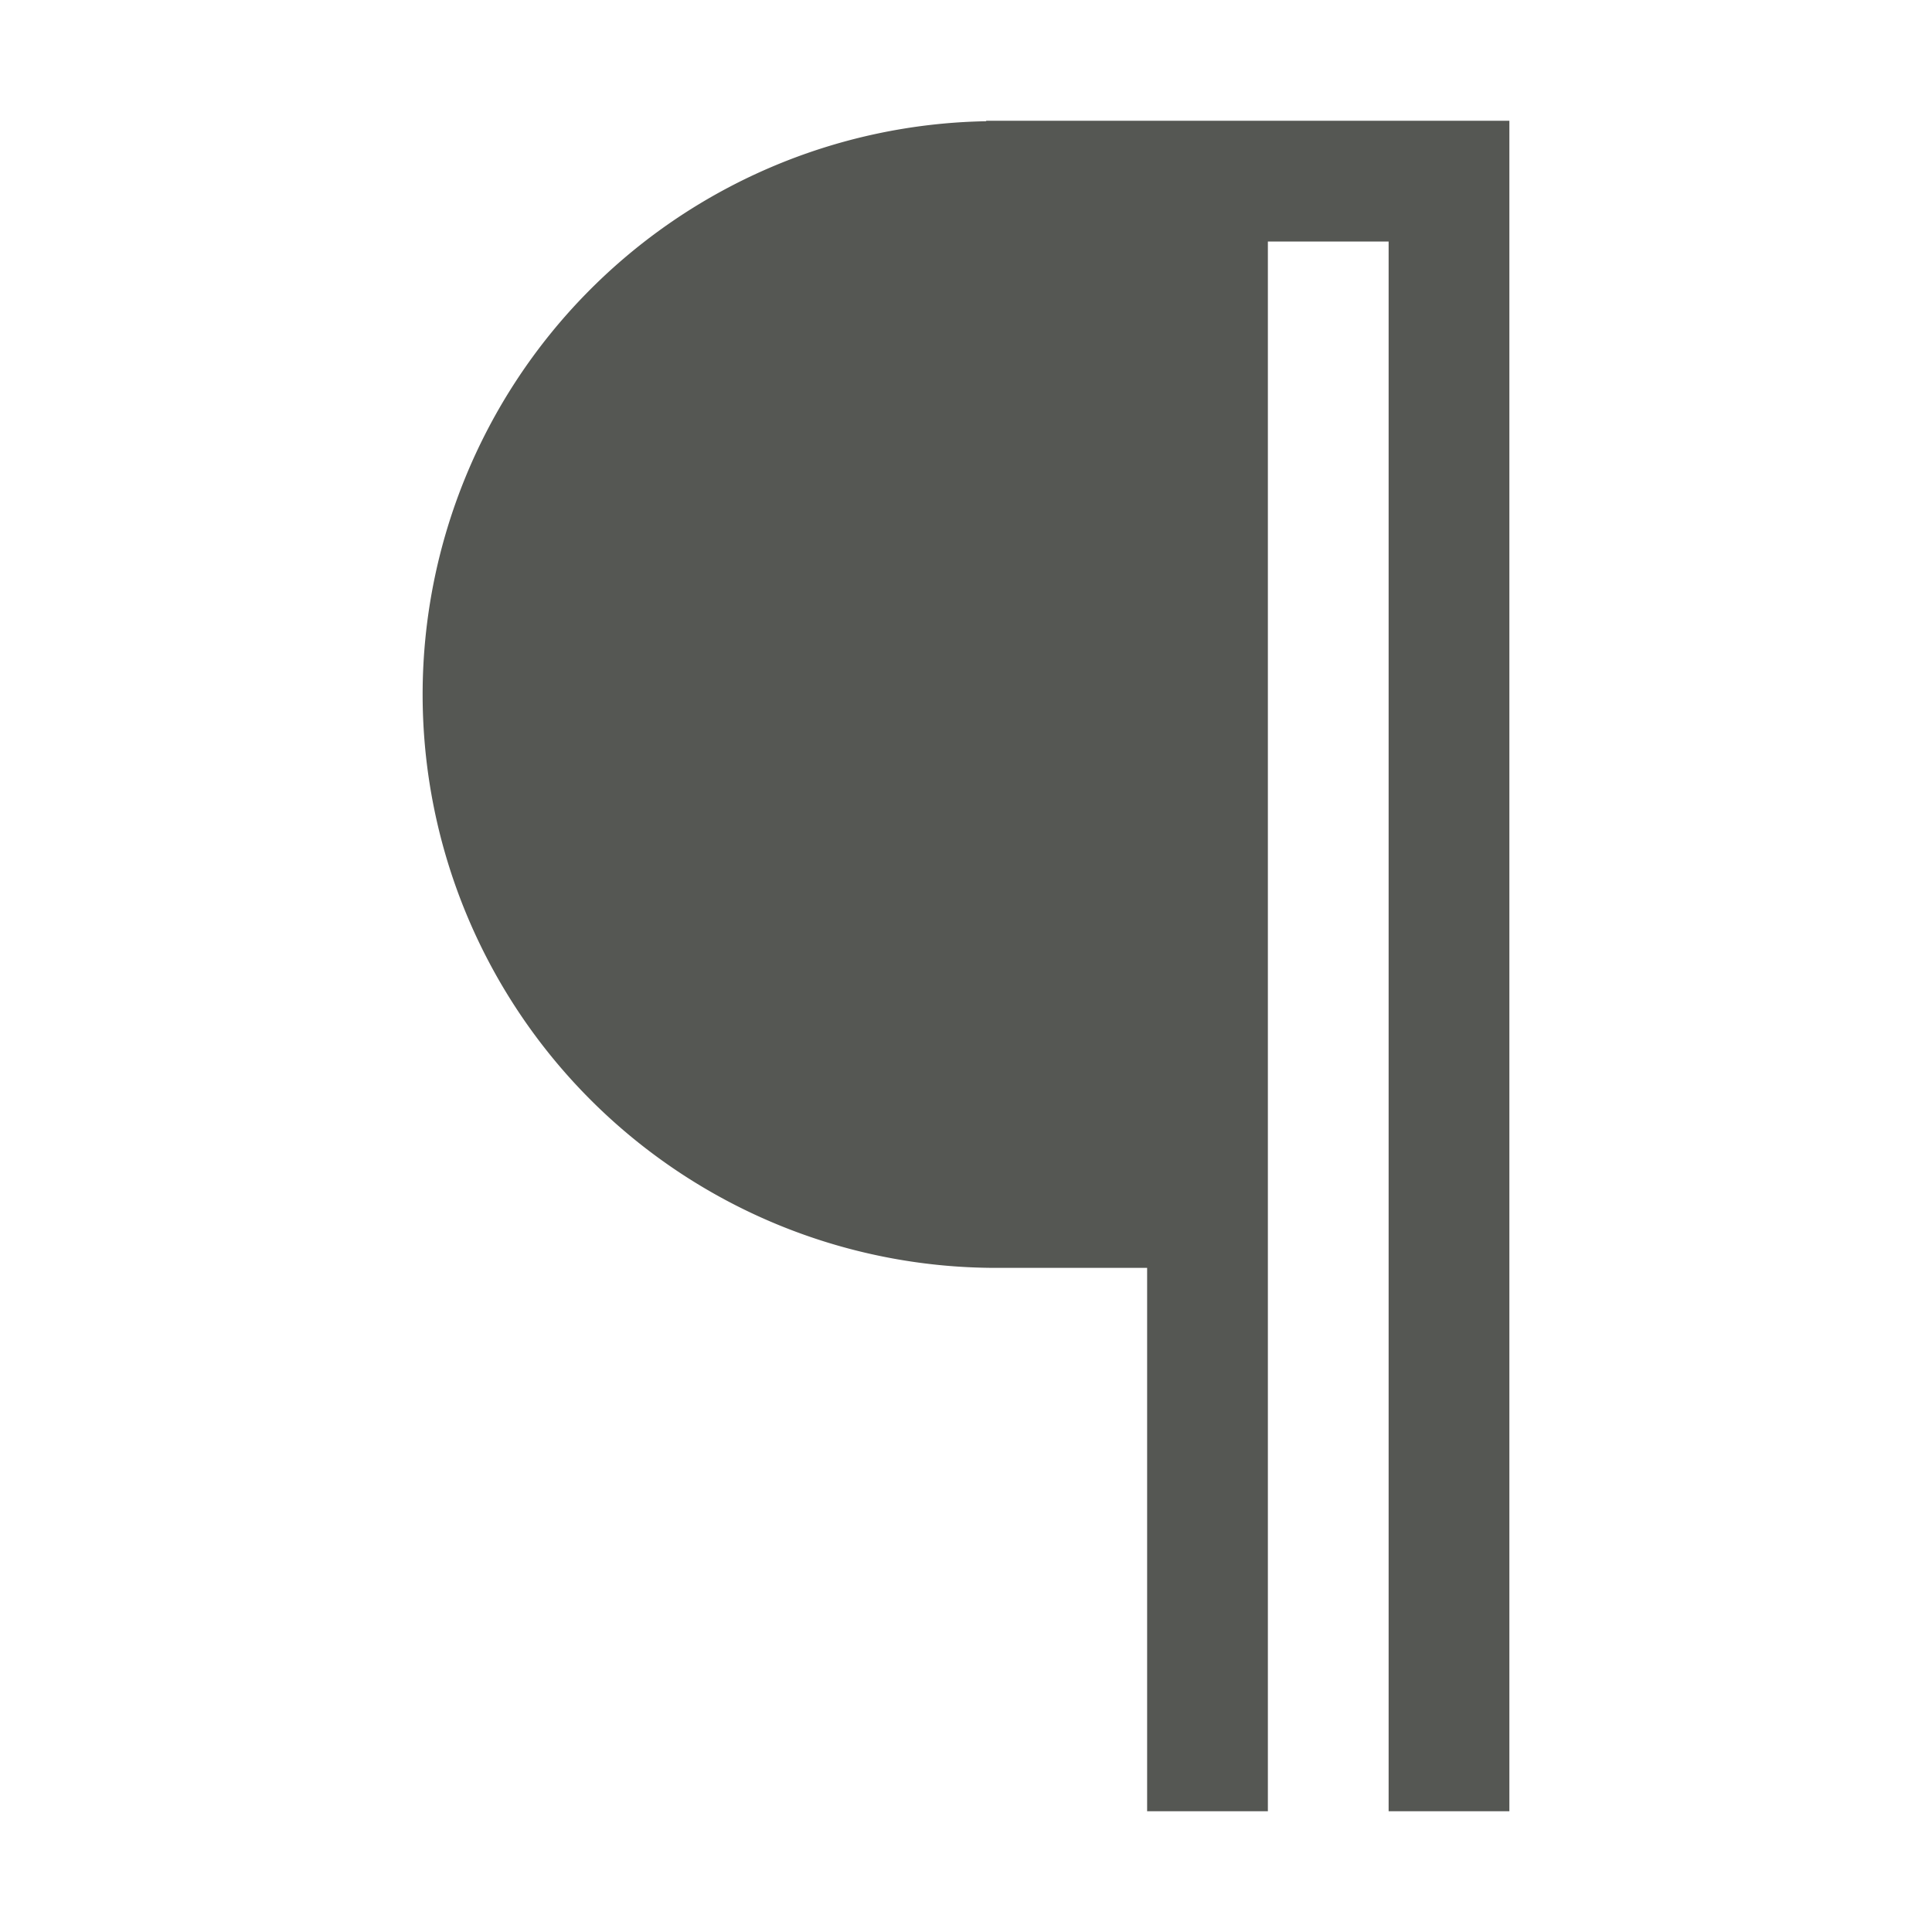 <svg height="32" viewBox="0 0 32 32" width="32" xmlns="http://www.w3.org/2000/svg"><path d="m16.334 2v.008a9.5 9.5 0 0 0 -9.334 9.492 9.5 9.5 0 0 0 9.5 9.5h2.5v9h2v-26h1.334.666v26h2v-25.666-2.334h-8.5z" fill="#555753" stroke-width="1.333"/></svg>